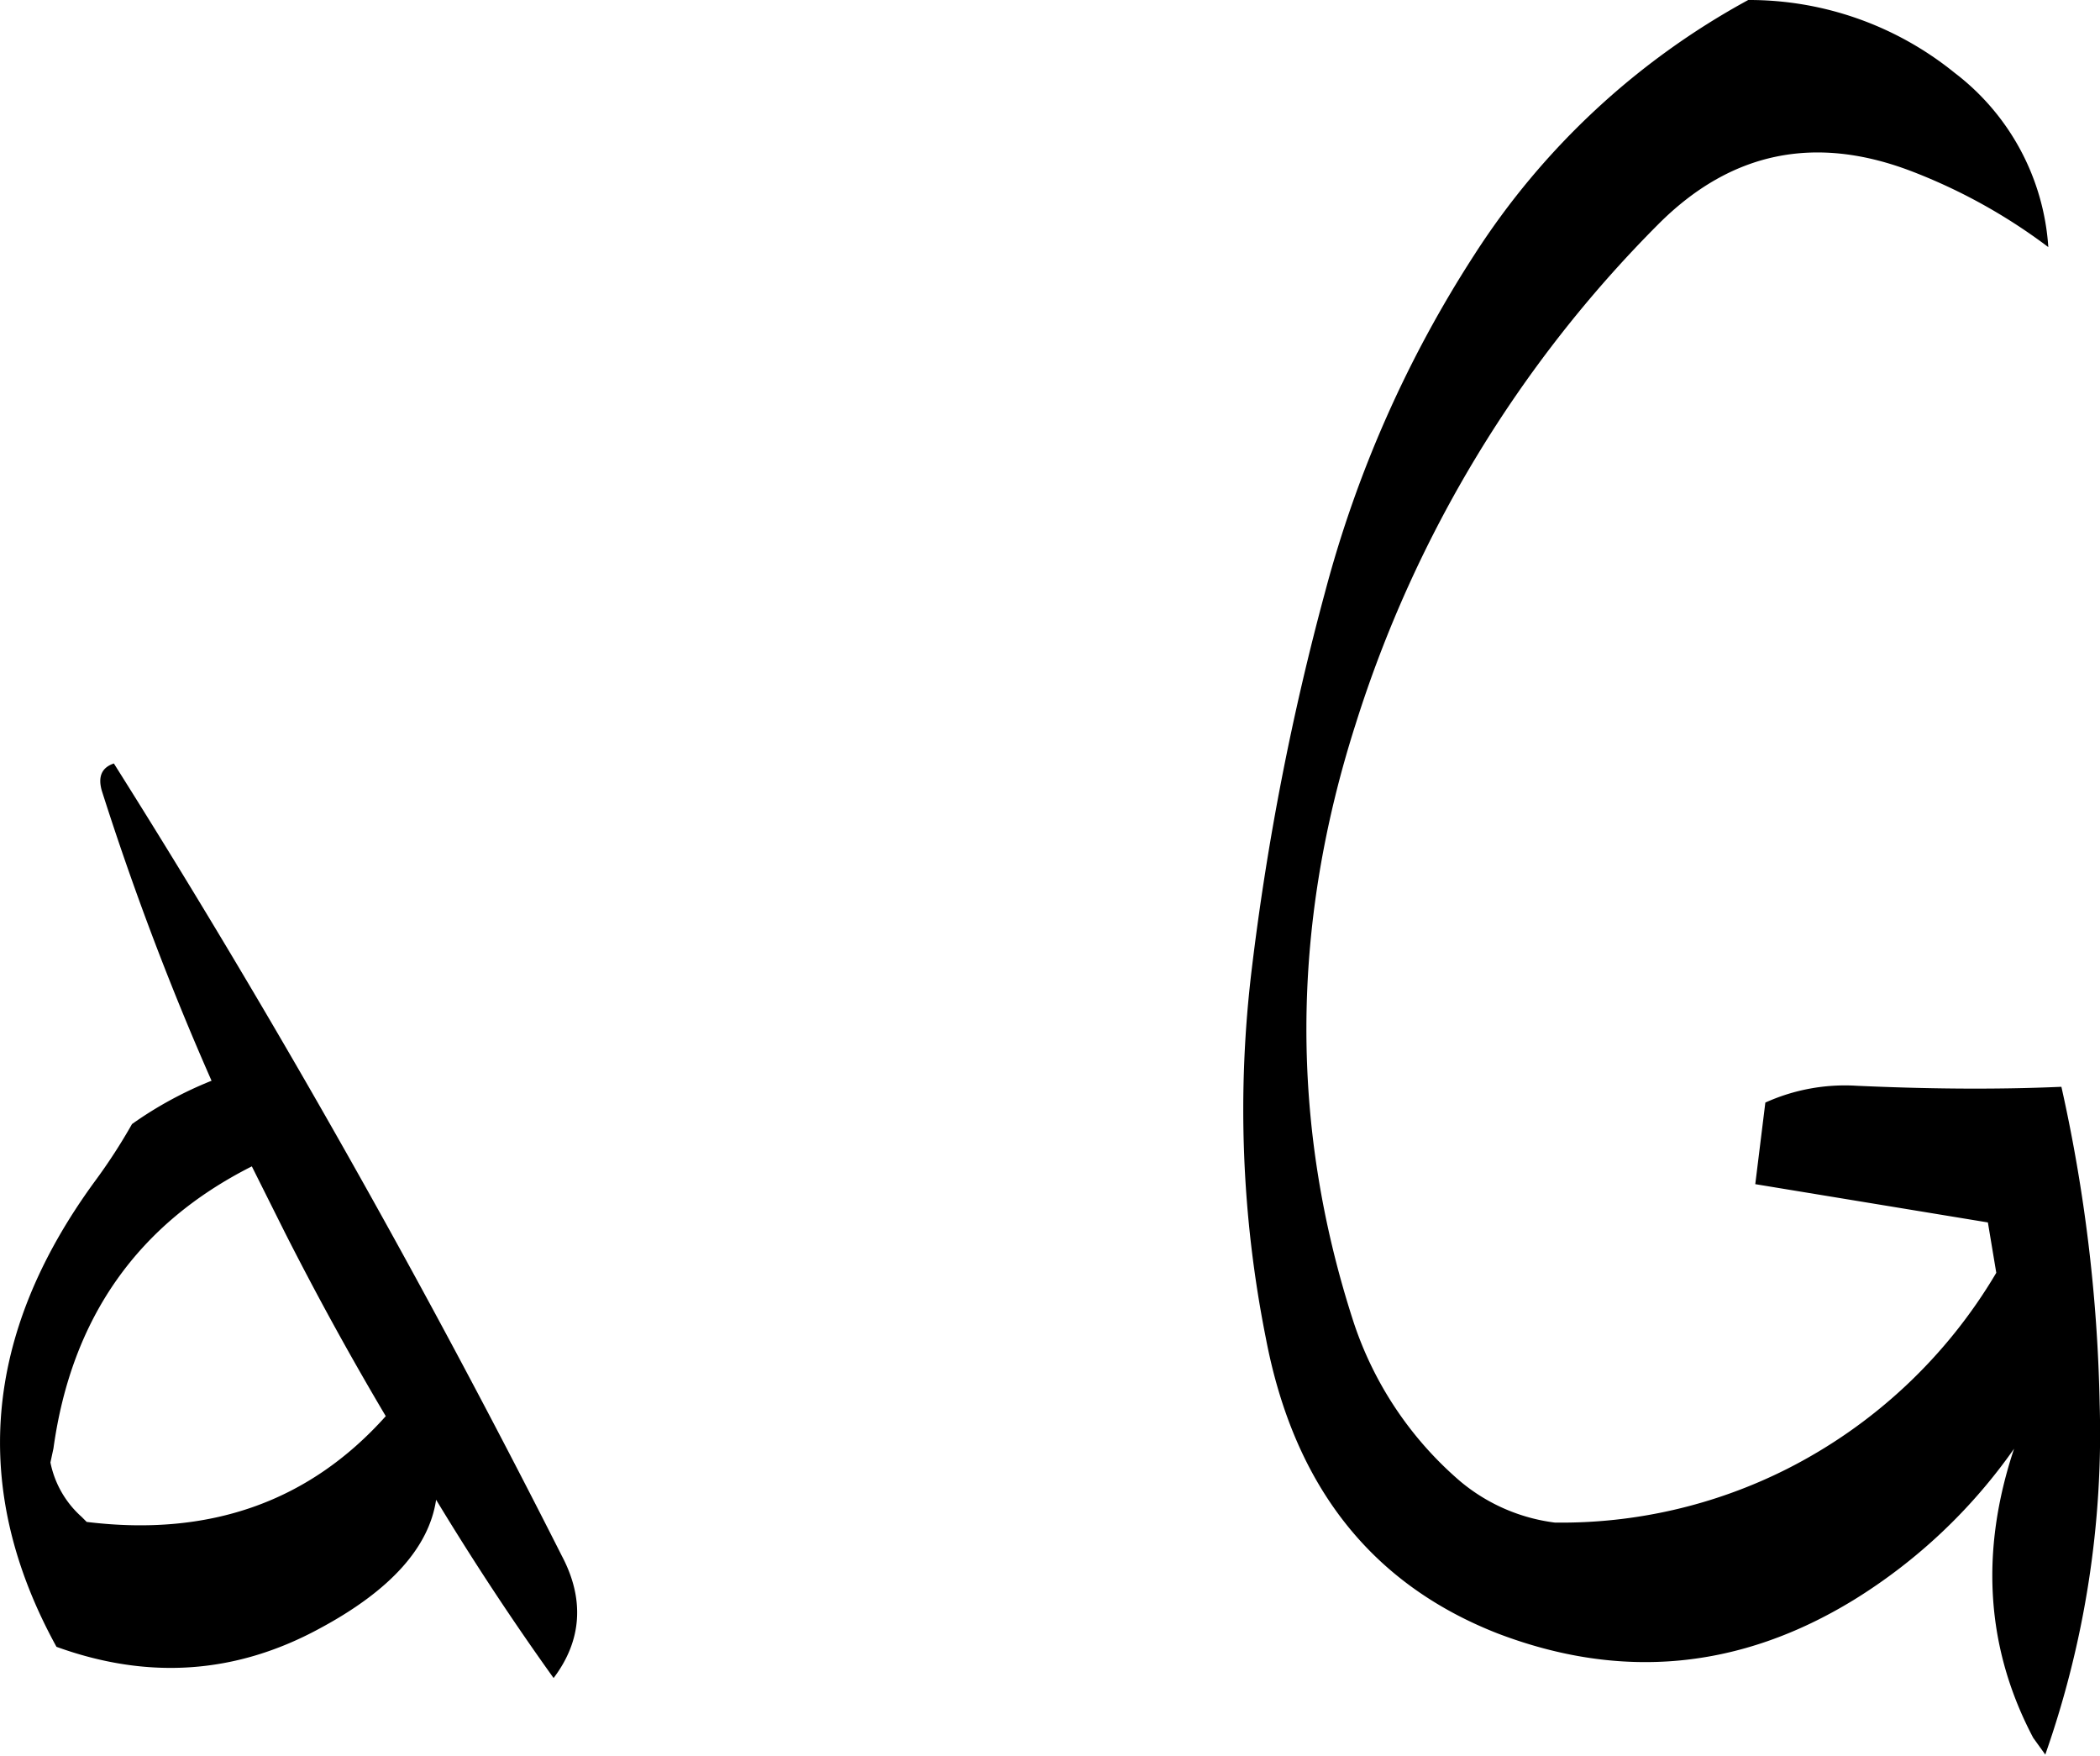 <svg id="Layer_1" data-name="Layer 1" xmlns="http://www.w3.org/2000/svg" viewBox="0 0 250.25 209.16"><defs><style>.cls-1{fill-rule:evenodd;}</style></defs><path class="cls-1" d="M234.84,365.16q-13.68,15.3-35.64,12.6l-.6-.6a11.77,11.77,0,0,1-3.72-6.48l.36-1.68c2.16-15.6,10.08-26.76,23.64-33.6l4,8C226.68,350.88,230.64,358.08,234.84,365.16ZM201,290.64a345.19,345.19,0,0,0,13.08,34.56,45.7,45.7,0,0,0-9.48,5.16,66.83,66.83,0,0,1-4.44,6.84q-20,27.36-4.56,55.44,16.38,5.94,31.32-2.16c8.52-4.56,13.08-9.72,13.92-15.36q6.66,11,14,21.24c3.36-4.44,3.72-9.36,1-14.52Q231,332.7,202.44,287.4,200.28,288.12,201,290.64Zm196.2-94.2a89.8,89.8,0,0,0-32.64,30.36,139.59,139.59,0,0,0-17.76,40.08,317.14,317.14,0,0,0-8.76,45,139.05,139.05,0,0,0,1.68,44c3.36,17.64,12.6,29.28,27.6,35.16q22.14,8.46,42.48-4a65,65,0,0,0,19.08-18c-4.08,12.24-3.36,23.76,2.28,34.44l1.44,2a115.41,115.41,0,0,0,6.48-41.76,189.28,189.28,0,0,0-4.56-37.8c-8.16.36-16.32.24-24.36-.12a23,23,0,0,0-10.92,2l-1.2,9.72,27.72,4.56,1,6a60.9,60.9,0,0,1-25,23.4,59.72,59.72,0,0,1-27.6,6.36,21.8,21.8,0,0,1-11.28-4.92,42.55,42.55,0,0,1-12.72-19q-11.34-34.92.24-71.16a146.57,146.57,0,0,1,36.12-59.64c8.64-8.64,18.72-10.68,30.24-6.24a66.69,66.69,0,0,1,16.2,9,28.43,28.43,0,0,0-11.16-20.76A38.89,38.89,0,0,0,397.2,196.44Z" transform="translate(-188.87 -196.44)"/></svg>